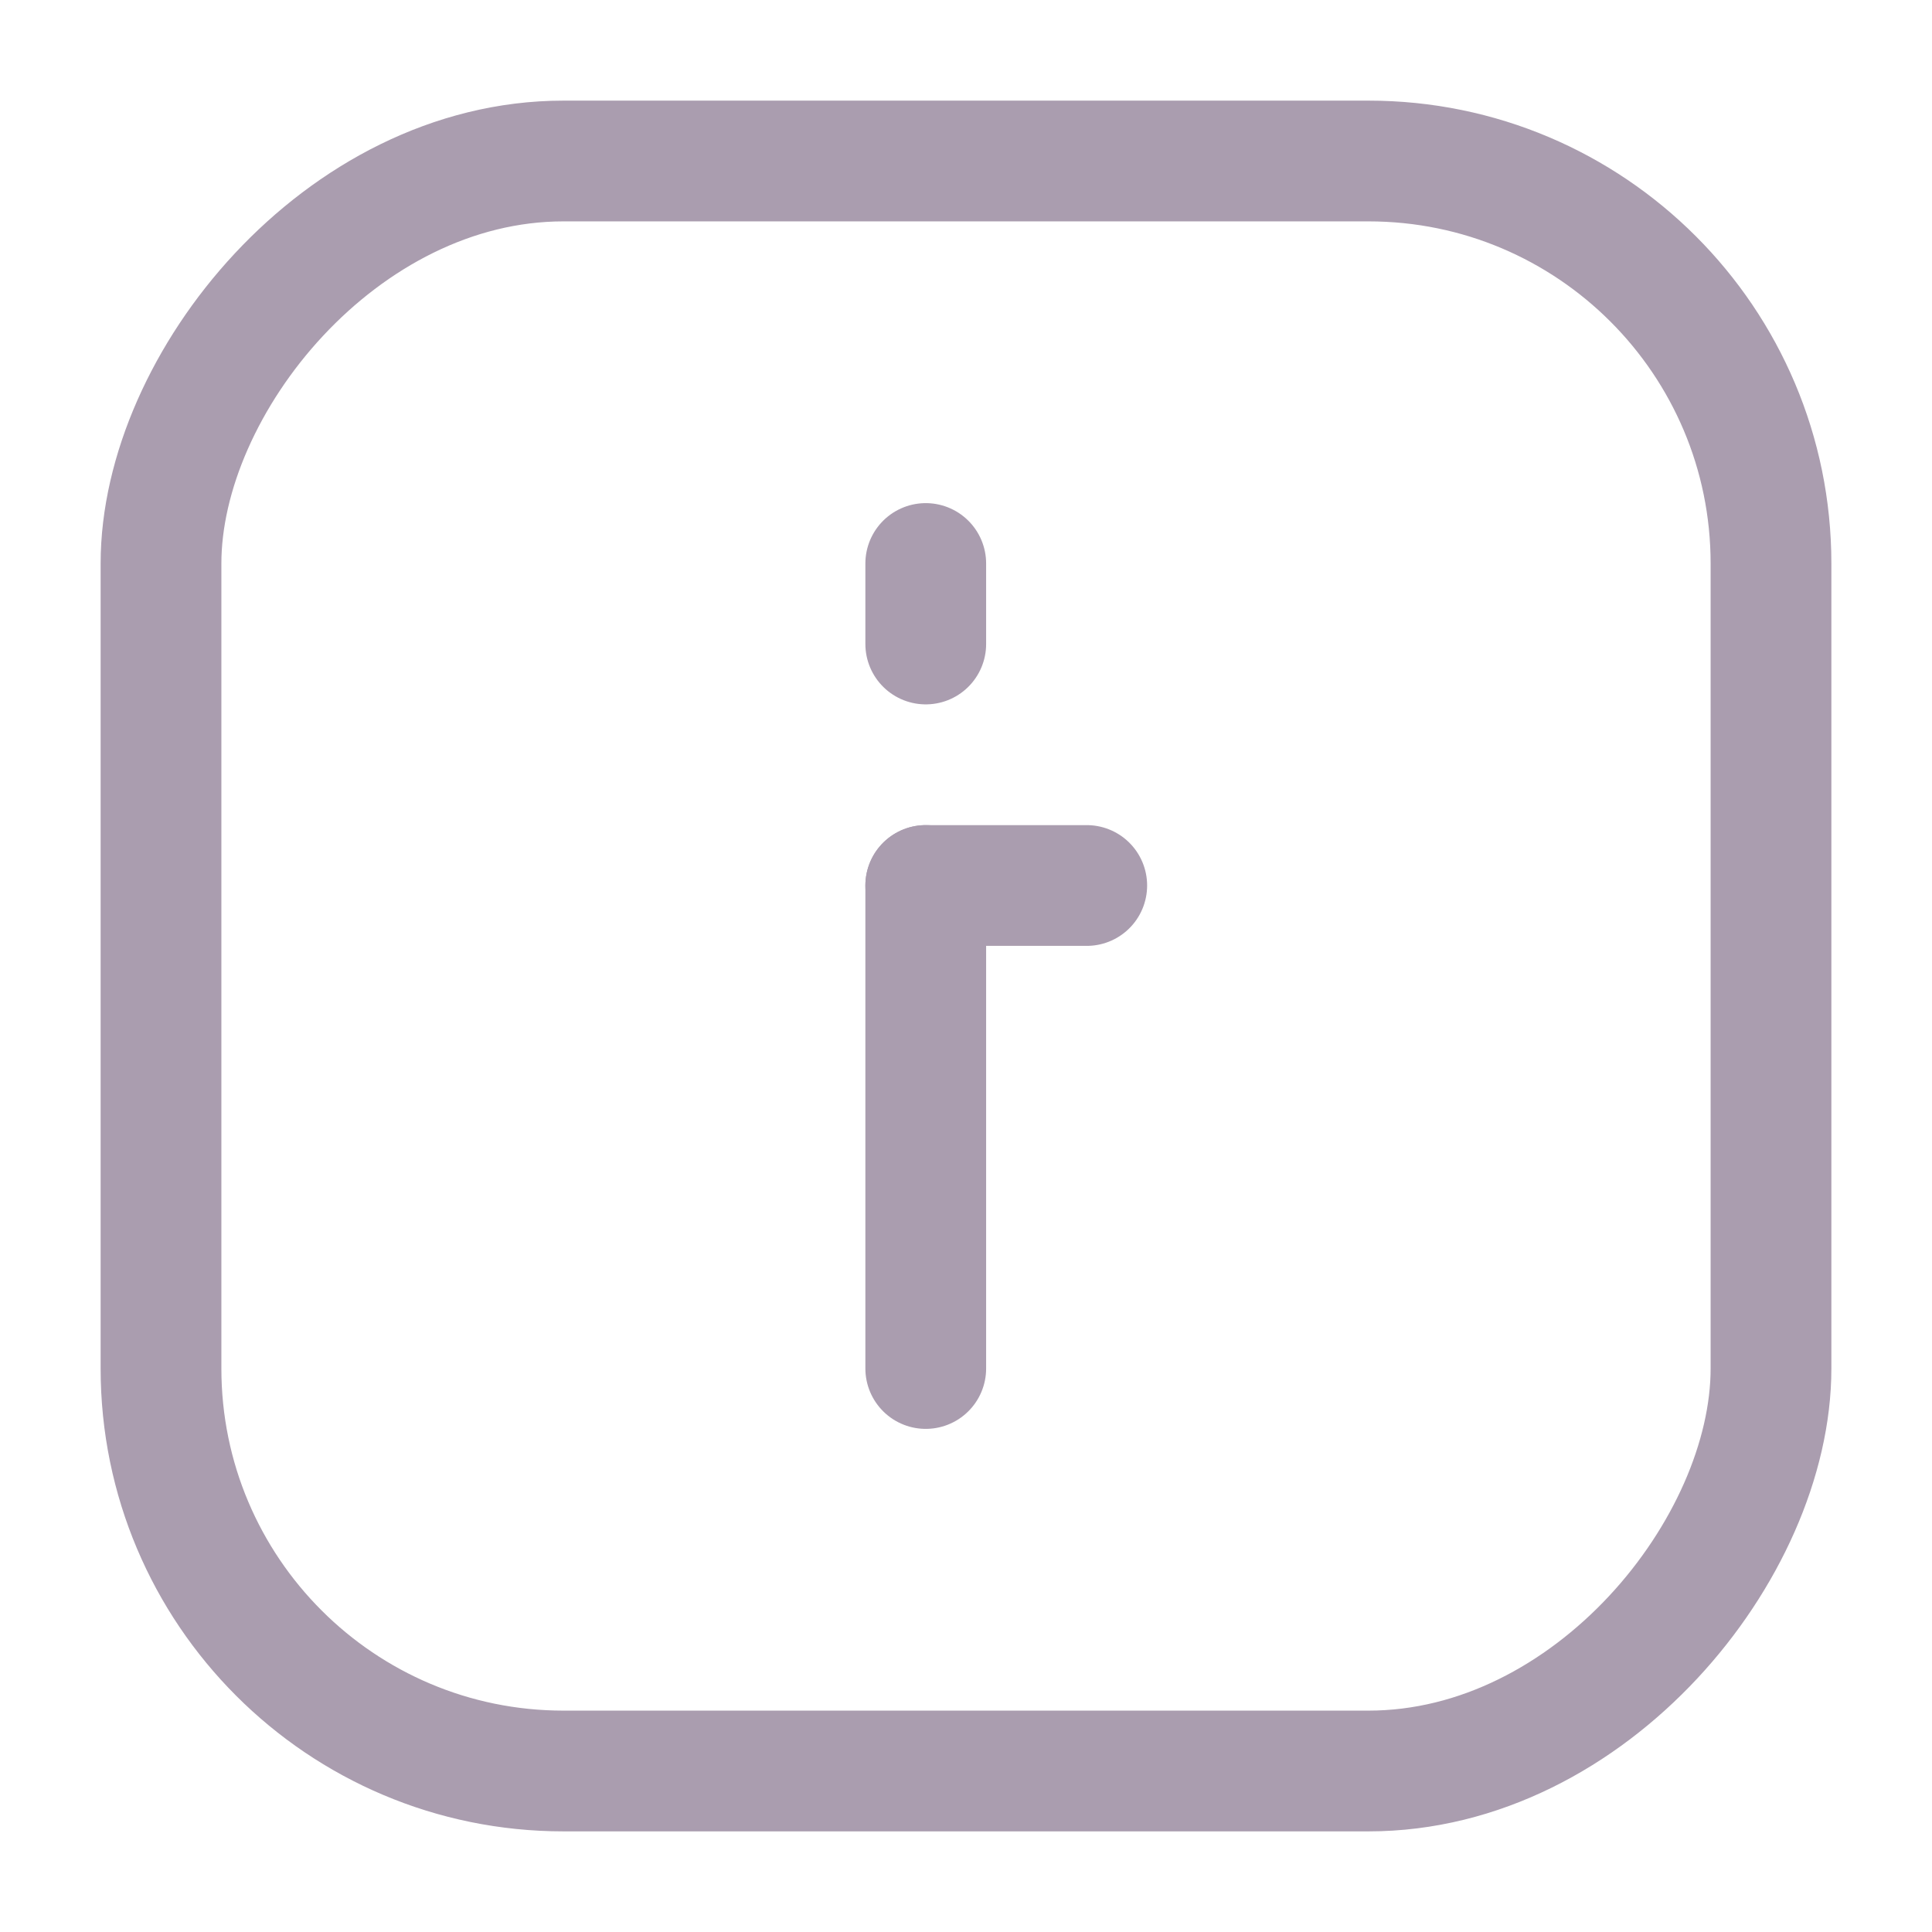 <svg width="24" height="24" viewBox="0 0 24 24" fill="none" xmlns="http://www.w3.org/2000/svg">
<rect width="20" height="20" rx="5" transform="matrix(-1 8.74228e-08 8.74228e-08 1 22 2)" stroke="#AA9DAF" stroke-width="1.5"/>
<path d="M11.5 17L11.5 11" stroke="#AA9DAF" stroke-width="1.5" stroke-linecap="round" stroke-linejoin="round"/>
<path d="M13.5 11L11.5 11" stroke="#AA9DAF" stroke-width="1.5" stroke-linecap="round" stroke-linejoin="round"/>
<path d="M11.5 8L11.5 7" stroke="#AA9DAF" stroke-width="1.5" stroke-linecap="round" stroke-linejoin="round"/>
</svg>
